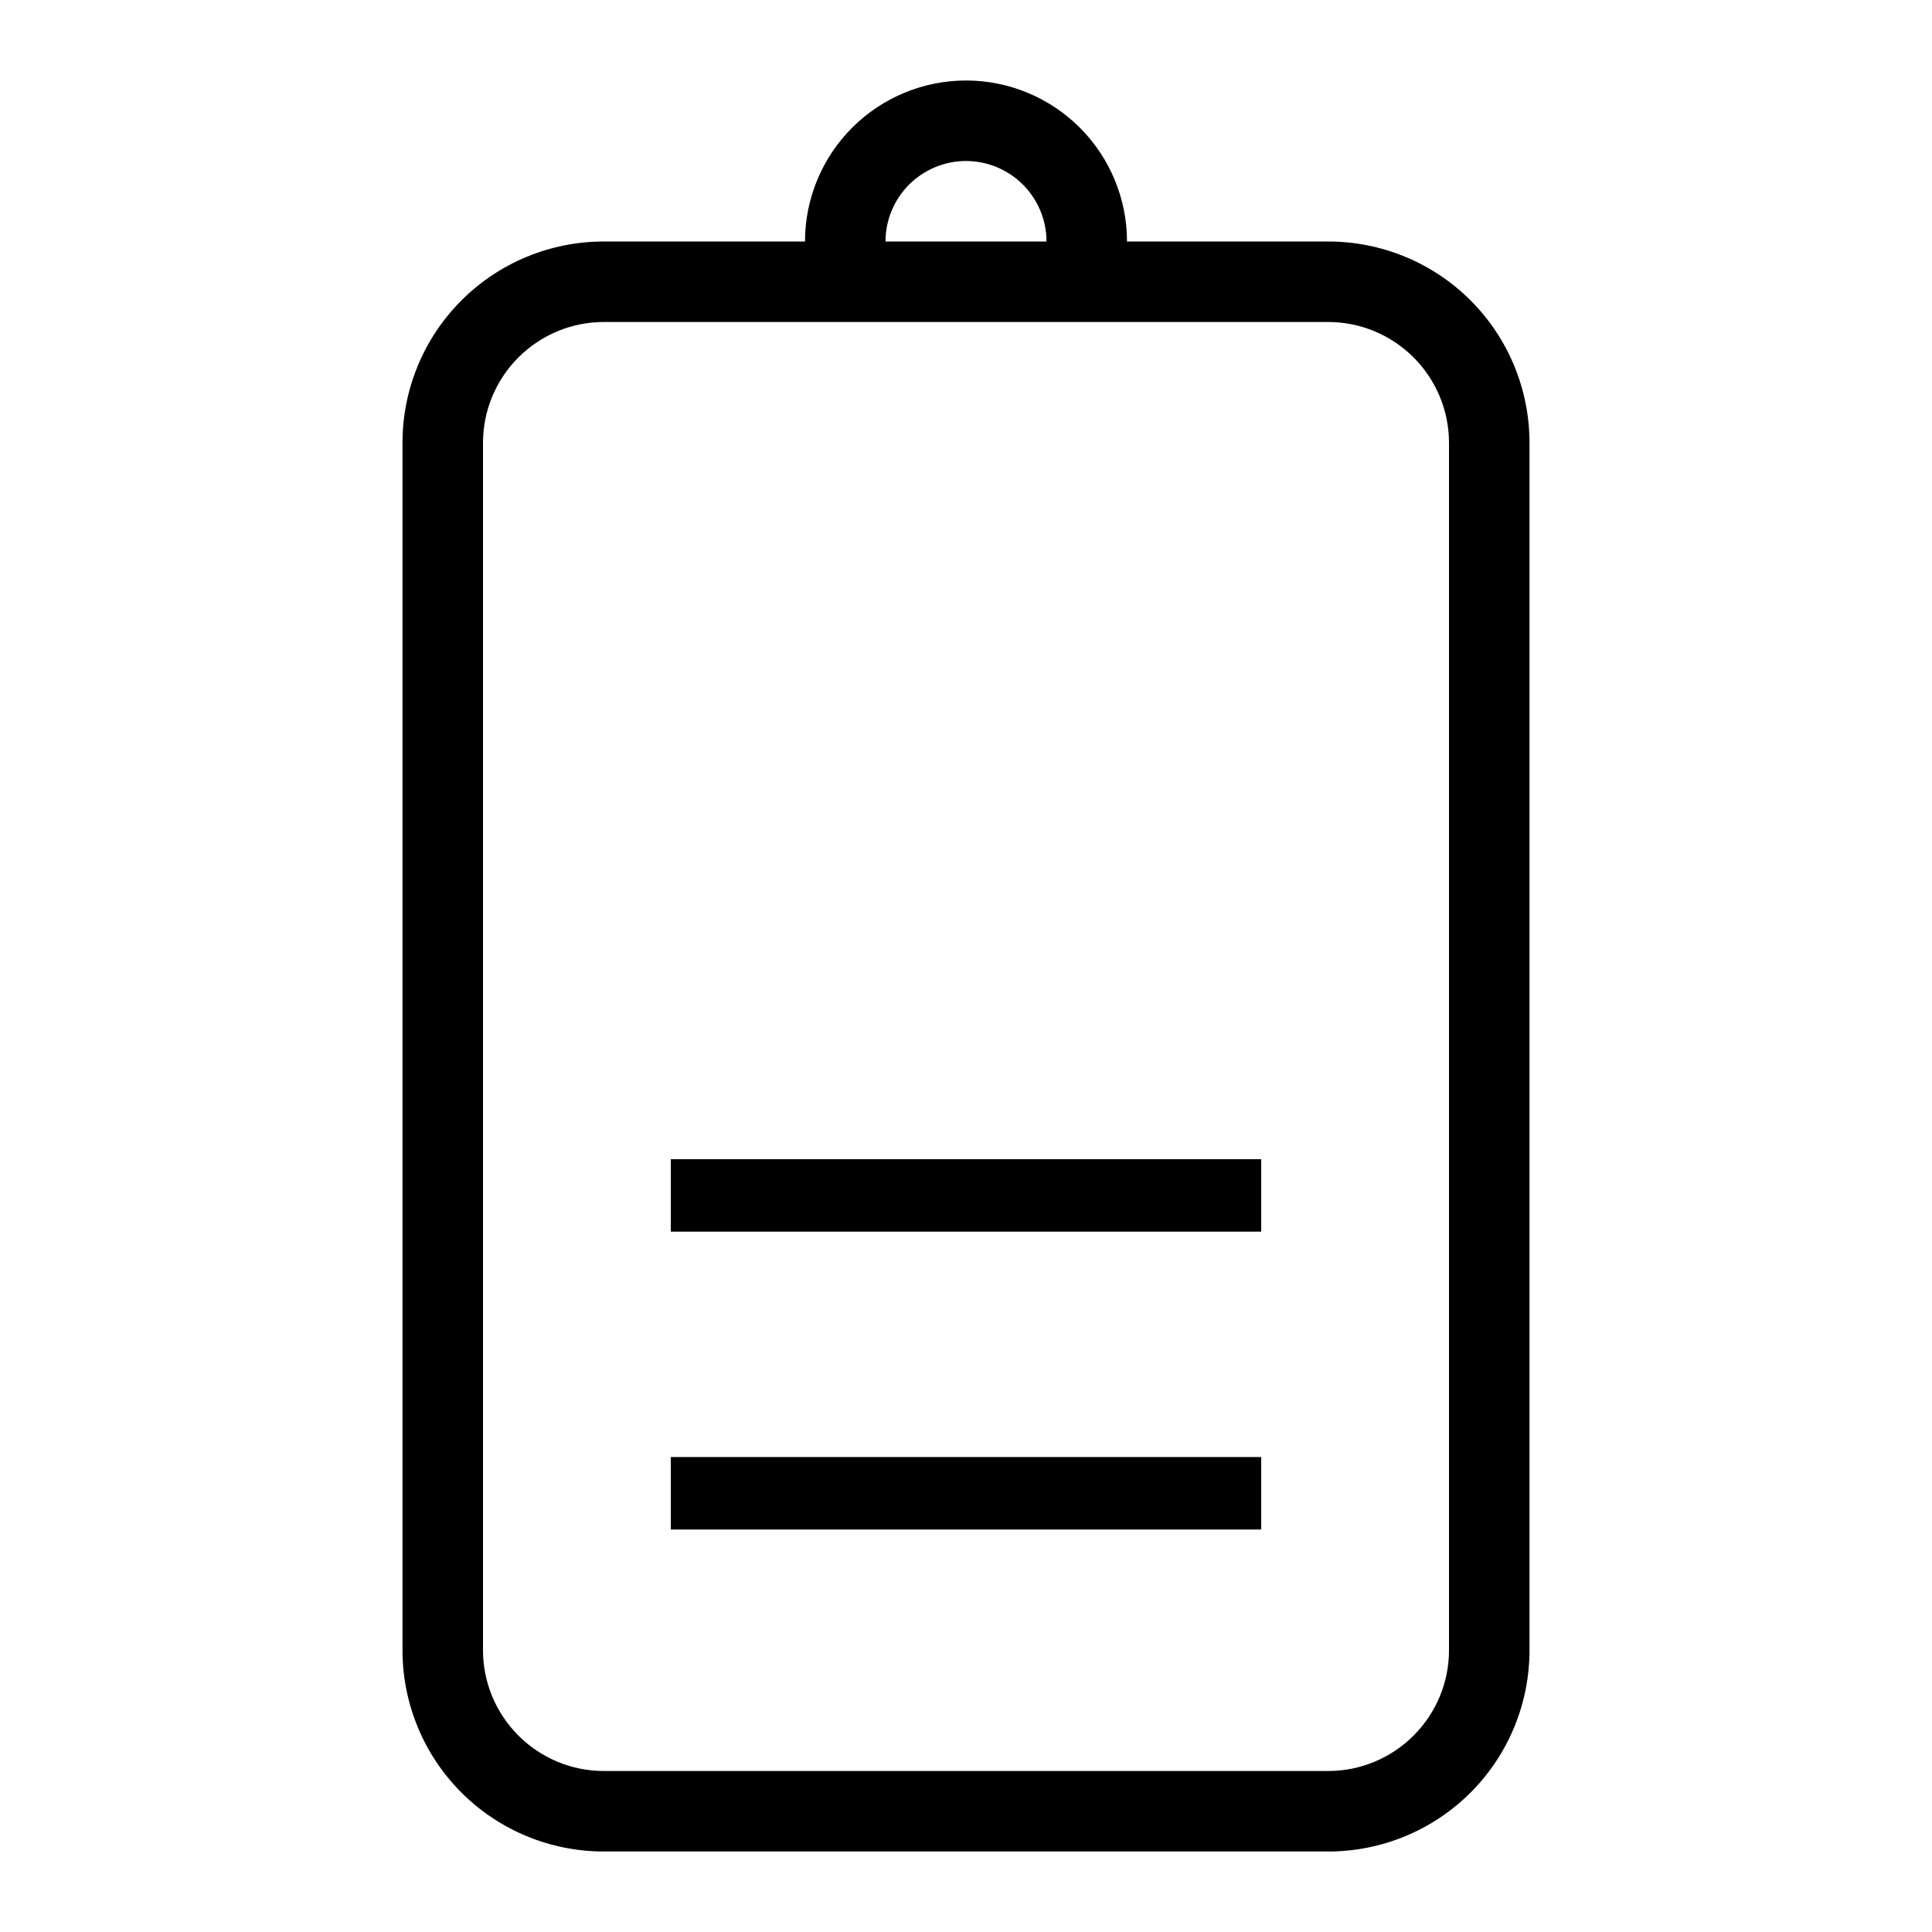 <svg width="24" height="24" viewBox="0 0 24 24" fill="none" xmlns="http://www.w3.org/2000/svg">
<path d="M8.333 19H15.667V18.1H8.333V19ZM8.333 15.3H15.667V14.4H8.333V15.3ZM16.5 3H14C14 2.47 13.789 1.961 13.414 1.586C13.039 1.211 12.53 1 12 1C11.47 1 10.961 1.211 10.586 1.586C10.211 1.961 10 2.47 10 3H7.5C6.837 3 6.201 3.263 5.732 3.732C5.263 4.201 5 4.837 5 5.5V20.5C5 21.163 5.263 21.799 5.732 22.268C6.201 22.737 6.837 23 7.5 23H16.5C17.163 23 17.799 22.737 18.268 22.268C18.737 21.799 19 21.163 19 20.5V5.5C19 4.837 18.737 4.201 18.268 3.732C17.799 3.263 17.163 3 16.5 3ZM12 2C12.265 2 12.519 2.106 12.707 2.293C12.894 2.481 13 2.735 13 3H11C11 2.735 11.106 2.481 11.293 2.293C11.481 2.106 11.735 2 12 2ZM18 20.5C18 20.898 17.841 21.279 17.56 21.56C17.279 21.841 16.898 22 16.5 22H7.5C7.102 22 6.721 21.841 6.44 21.56C6.159 21.279 6 20.898 6 20.5V5.5C6 5.102 6.159 4.721 6.44 4.44C6.721 4.159 7.102 4 7.5 4H16.5C16.898 4 17.279 4.159 17.56 4.44C17.841 4.721 18 5.102 18 5.5V20.5Z" fill="black"/>
</svg>
